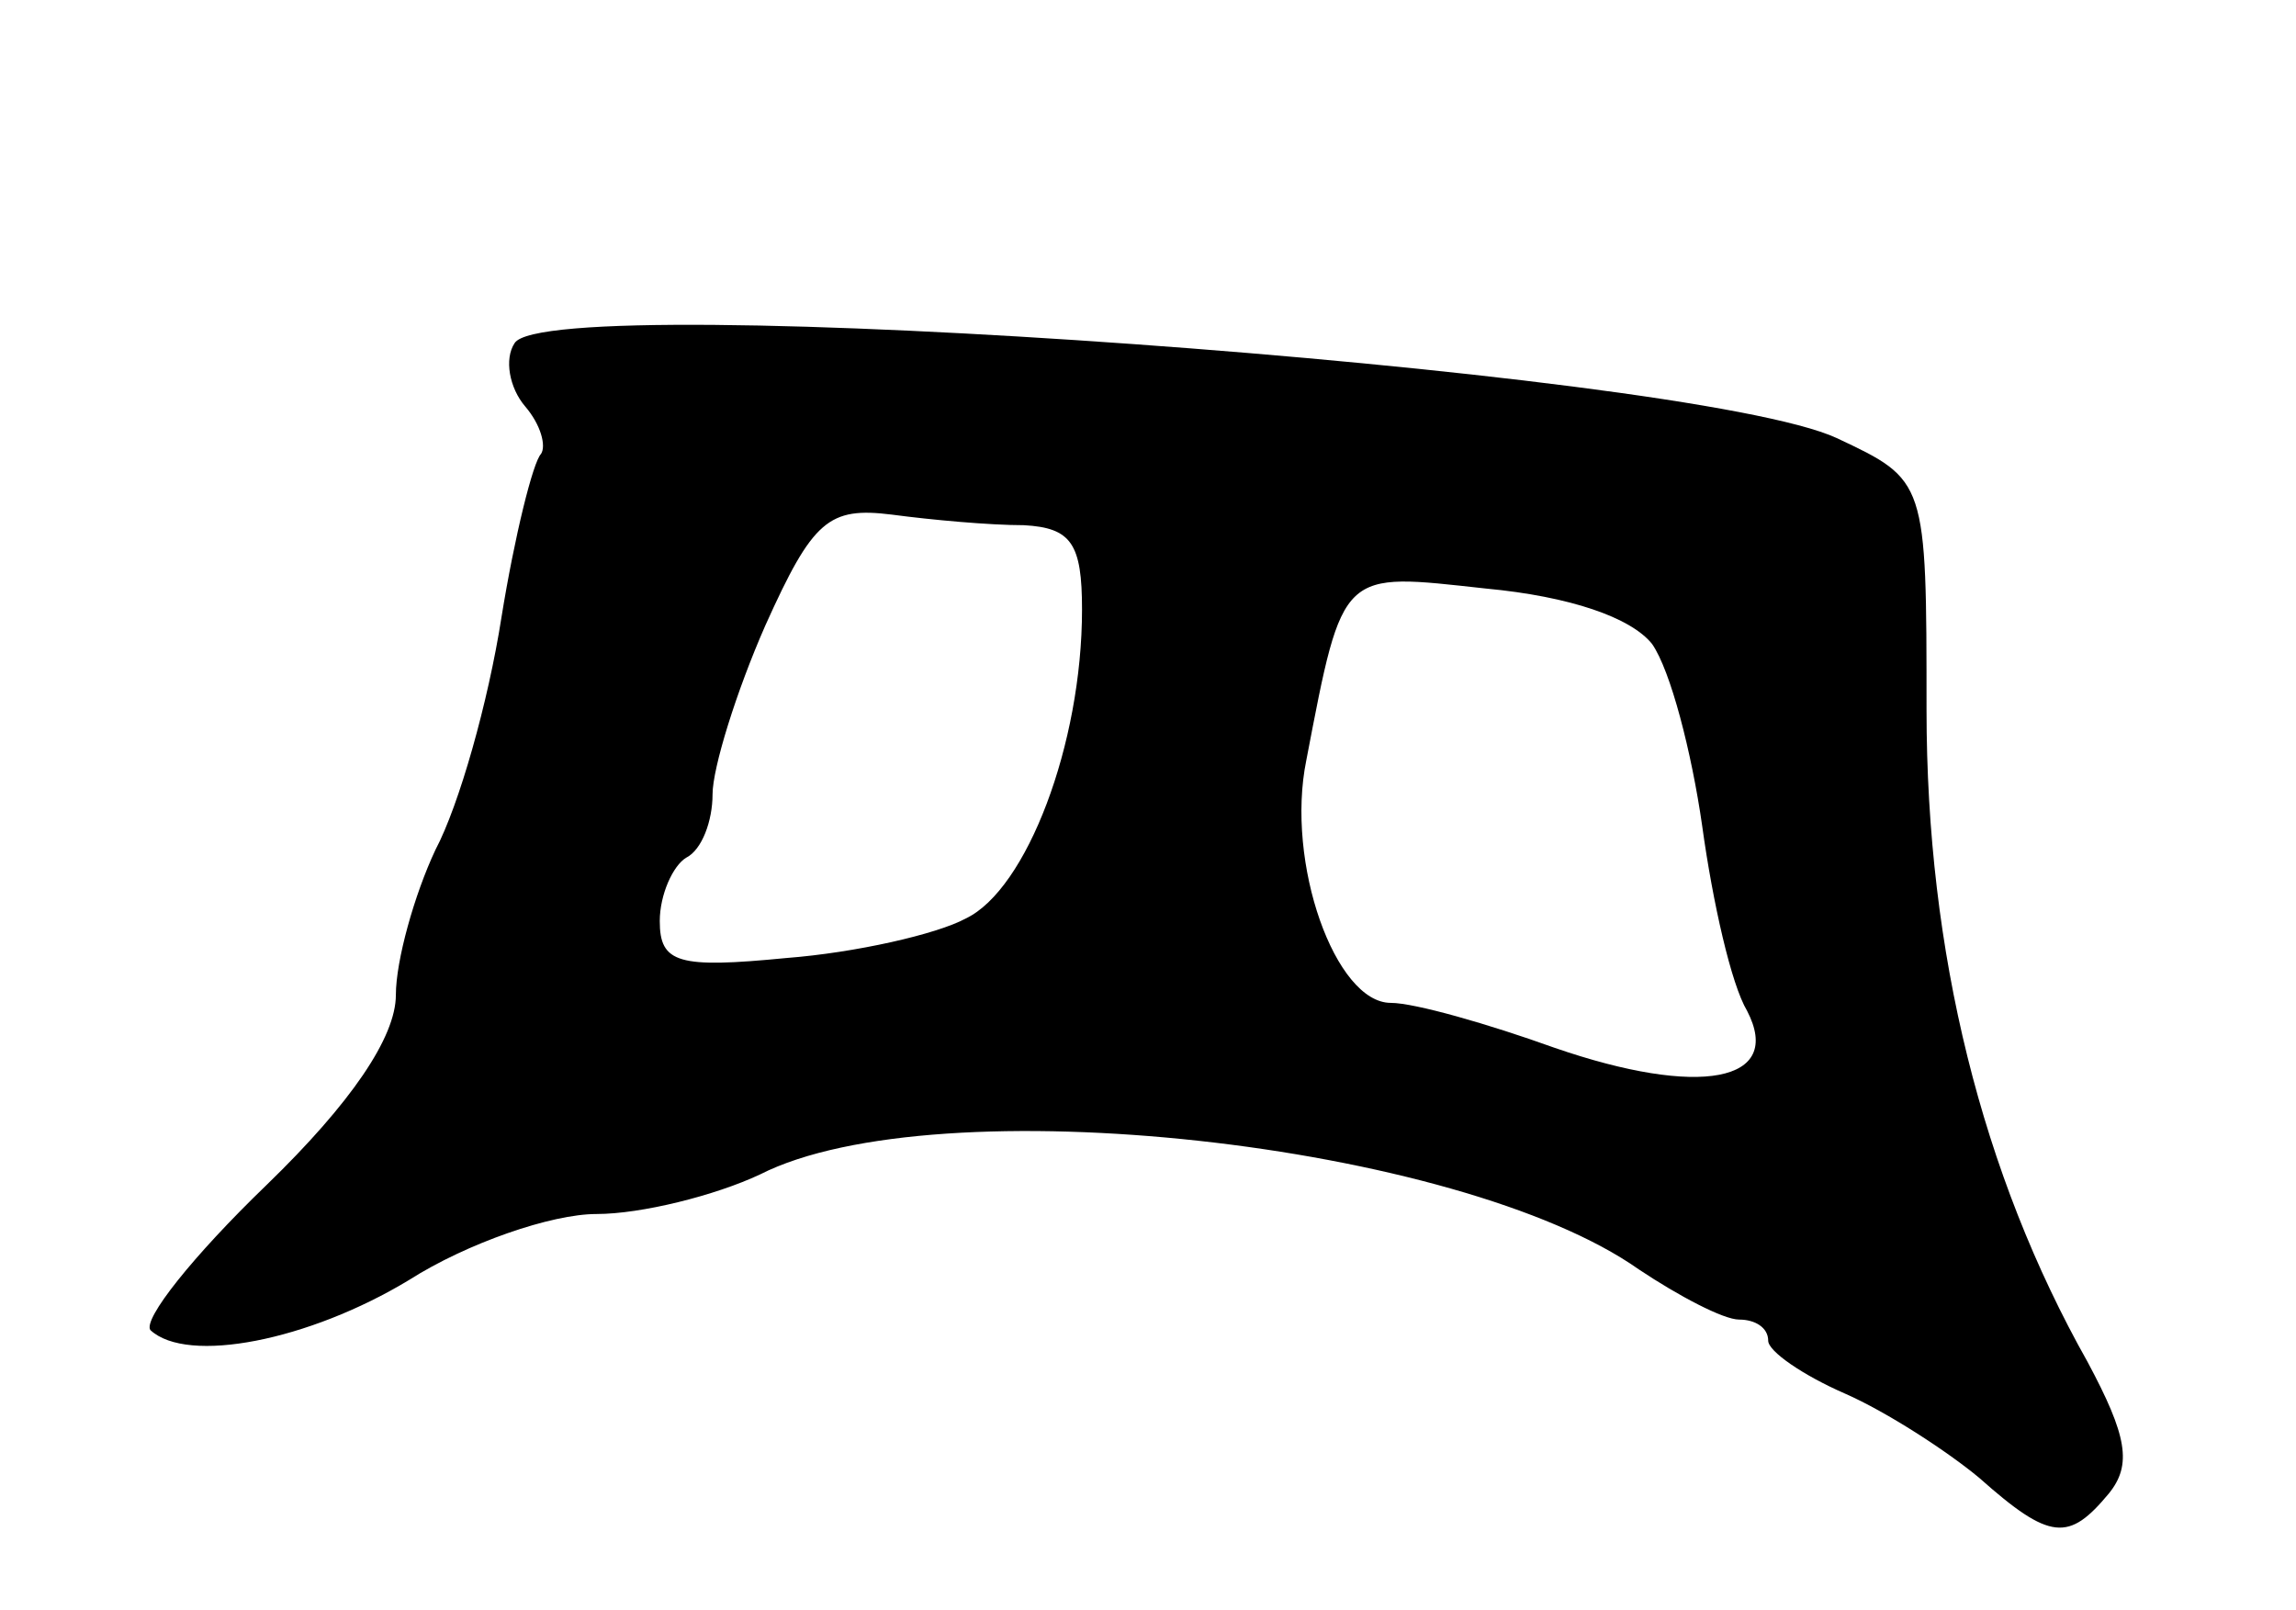 <svg version="1.0" xmlns="http://www.w3.org/2000/svg"
 width="87pt" height="61pt" viewBox="0 0 87 61"
 preserveAspectRatio="xMidYMid meet">
<g transform="translate(0,61) scale(0.1,-0.1)"
fill="#000000" stroke="none">
<path d="M195 480 c-4 -6 -2 -17 4 -24 6 -7 8 -15 6 -18 -3 -3 -10 -31 -15
-62 -5 -32 -16 -71 -25 -88 -8 -17 -15 -42 -15 -55 0 -16 -17 -41 -49 -72 -28
-27 -47 -51 -44 -55 14 -13 60 -4 98 19 22 14 54 25 71 25 17 0 45 7 62 15 67
34 265 12 333 -36 15 -10 32 -19 38 -19 6 0 11 -3 11 -8 0 -4 13 -13 29 -20
16 -7 39 -22 51 -32 27 -24 34 -24 49 -6 9 11 7 22 -8 50 -40 71 -61 155 -61
247 0 87 0 87 -34 103 -56 26 -488 57 -501 36z m193 -69 c18 -1 22 -7 22 -32
0 -51 -21 -106 -44 -117 -11 -6 -42 -13 -68 -15 -41 -4 -48 -2 -48 14 0 10 5
21 10 24 6 3 10 14 10 24 0 10 9 39 20 64 18 40 24 45 48 42 15 -2 37 -4 50
-4z m238 -45 c7 -10 15 -41 19 -69 4 -29 11 -60 17 -70 14 -27 -18 -33 -73
-14 -25 9 -53 17 -62 17 -21 0 -40 53 -32 92 14 73 13 71 68 65 32 -3 55 -11
63 -21z"/>
</g>
</svg>
